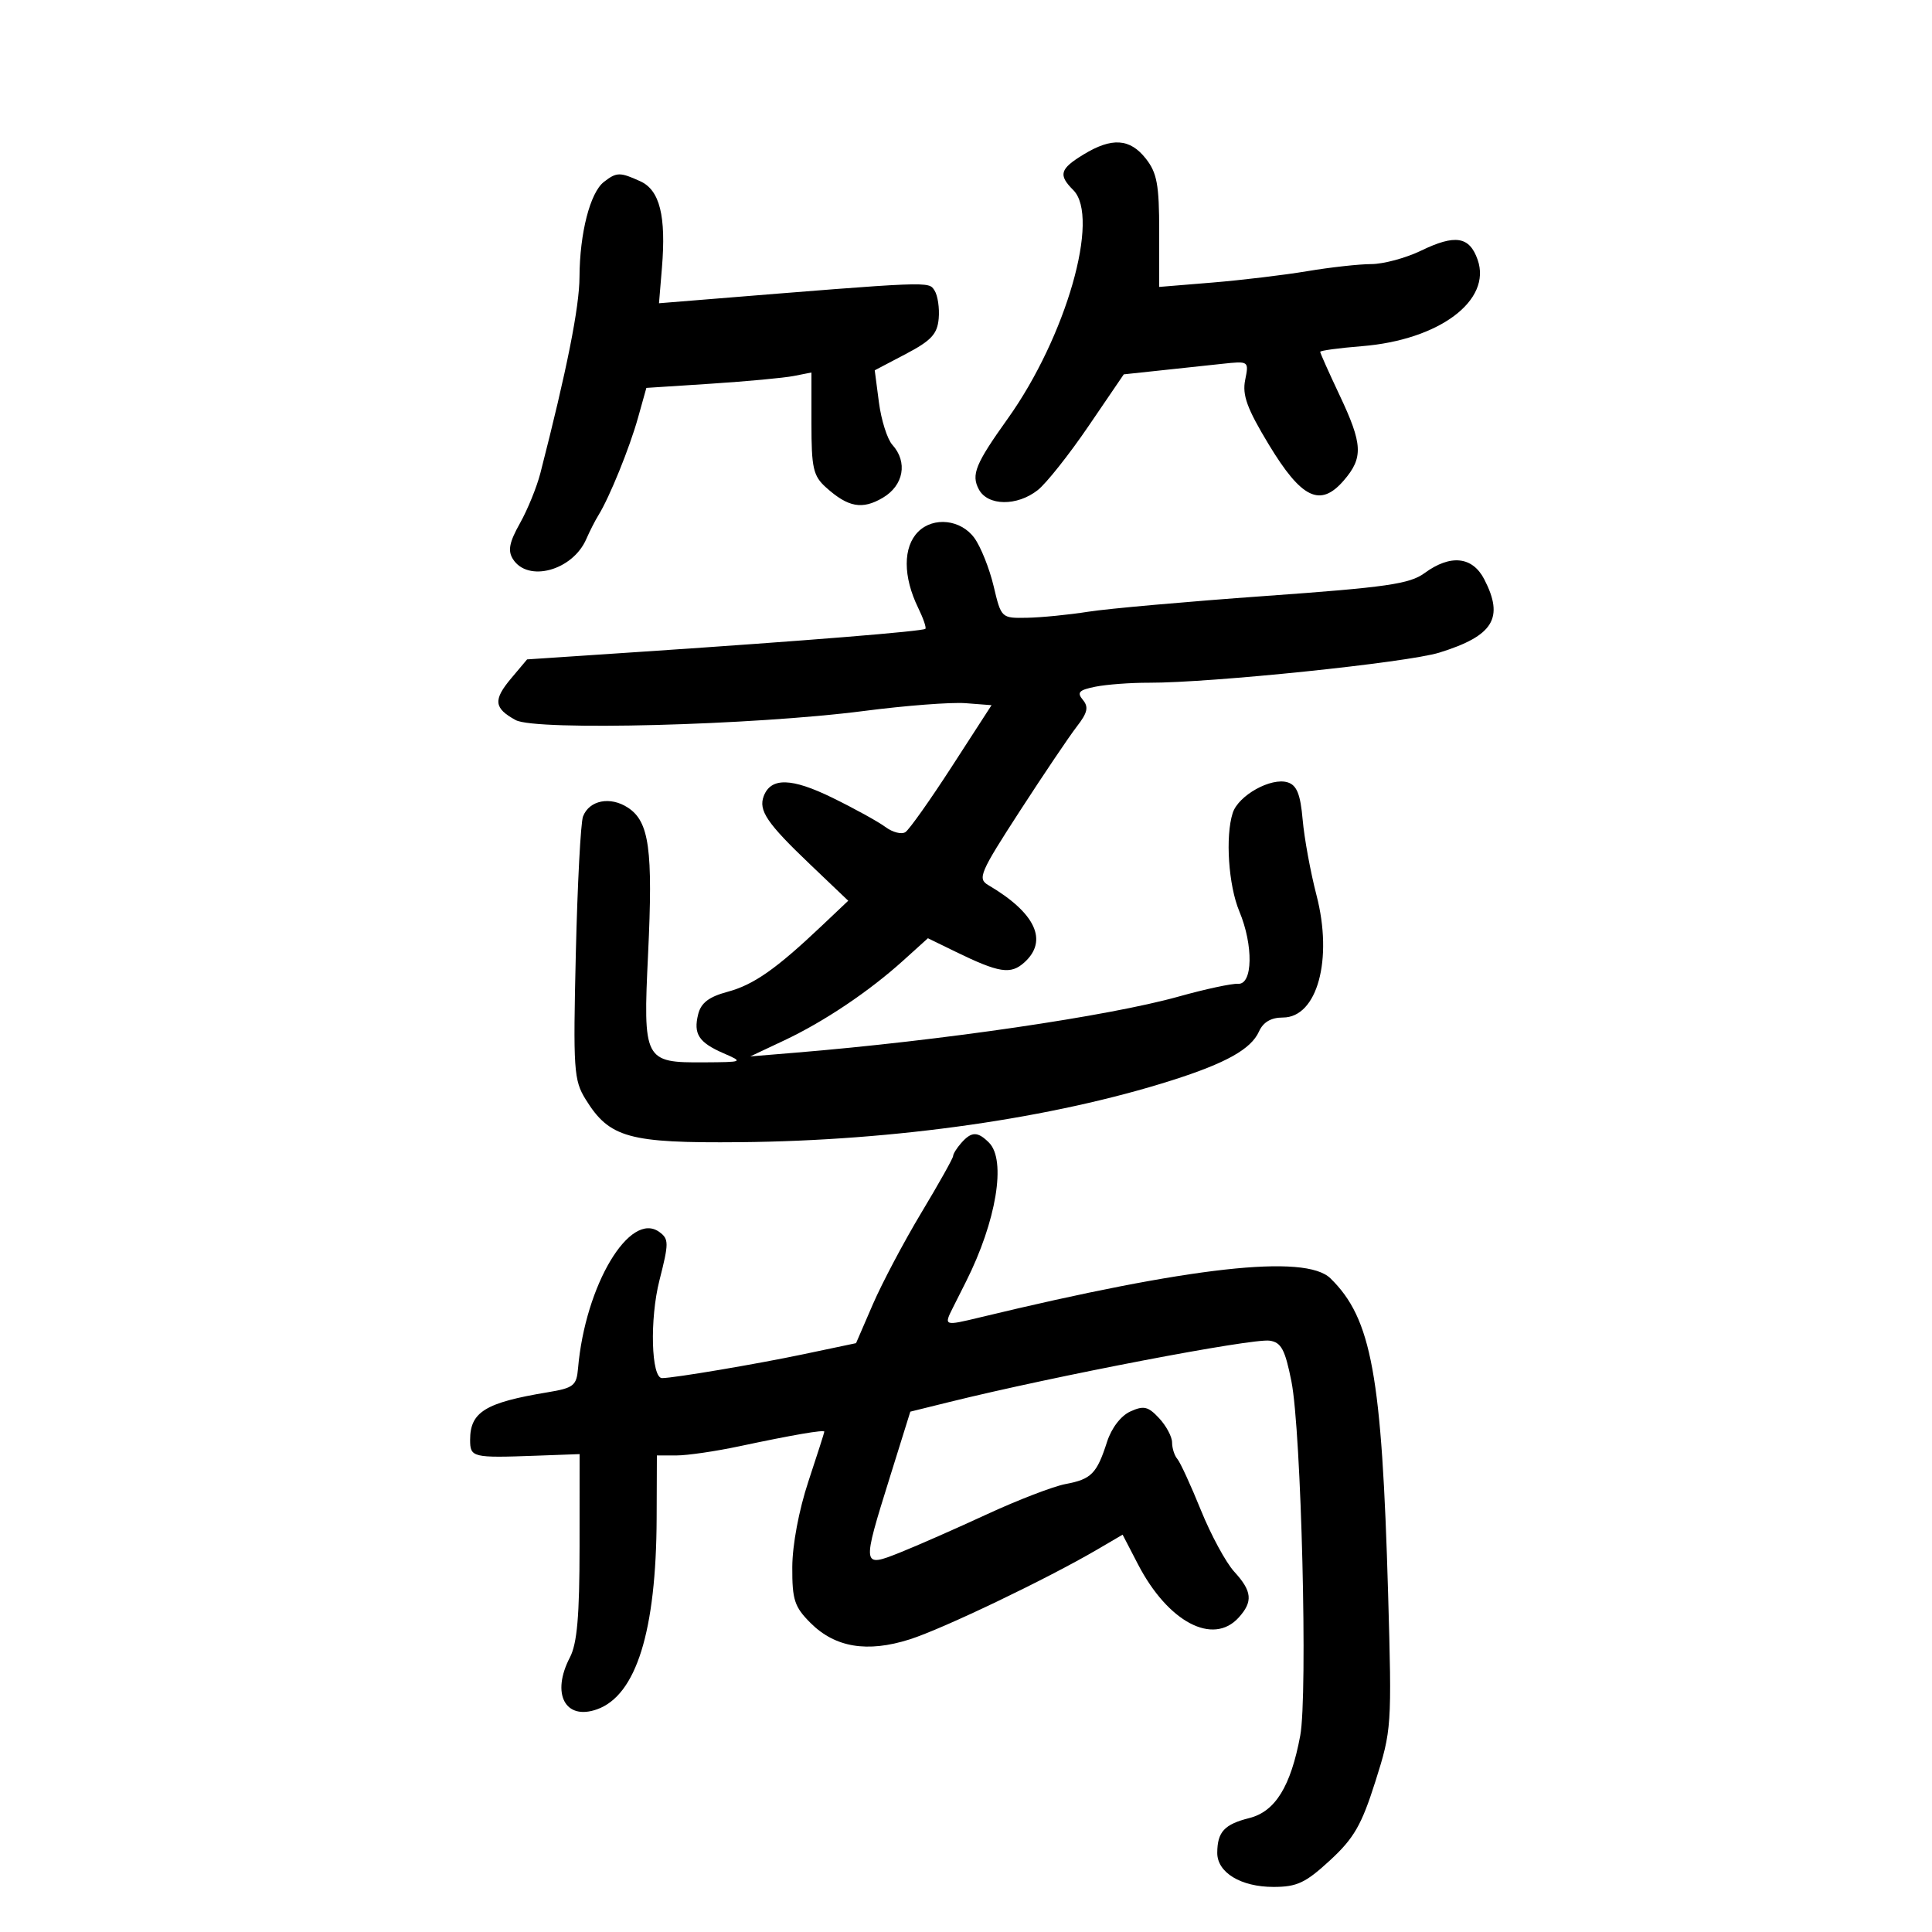 <svg xmlns="http://www.w3.org/2000/svg" width="300" height="300" viewBox="0 0 300 300" version="1.1">
	<path d="M 168.250 23.989 C 164.567 26.235, 164.301 27.158, 166.660 29.518 C 170.870 33.727, 165.536 52.328, 156.487 65 C 151.454 72.049, 150.775 73.712, 152 76 C 153.379 78.576, 157.929 78.630, 161.136 76.108 C 162.459 75.067, 166.007 70.596, 169.021 66.172 L 174.500 58.128 180 57.541 C 183.025 57.219, 187.399 56.750, 189.720 56.501 C 193.937 56.047, 193.940 56.049, 193.348 59.010 C 192.879 61.353, 193.645 63.448, 196.999 68.999 C 202.104 77.447, 205.017 78.844, 208.671 74.596 C 211.715 71.057, 211.611 68.986, 208 61.344 C 206.350 57.852, 205 54.832, 205 54.634 C 205 54.436, 207.915 54.040, 211.477 53.754 C 223.472 52.791, 231.674 46.663, 229.446 40.328 C 228.172 36.704, 225.970 36.352, 220.661 38.922 C 218.300 40.065, 214.823 41.003, 212.934 41.008 C 211.045 41.012, 206.575 41.506, 203 42.107 C 199.425 42.707, 192.787 43.503, 188.250 43.876 L 180 44.553 180 35.911 C 180 28.683, 179.661 26.839, 177.927 24.635 C 175.456 21.492, 172.652 21.305, 168.250 23.989 M 93.771 28.250 C 91.635 29.906, 90.017 36.207, 89.984 43 C 89.962 47.725, 88.029 57.416, 83.913 73.455 C 83.355 75.630, 81.925 79.140, 80.736 81.256 C 79.086 84.192, 78.826 85.504, 79.639 86.801 C 81.954 90.495, 88.916 88.600, 91.042 83.698 C 91.566 82.489, 92.414 80.825, 92.927 80 C 94.635 77.250, 97.759 69.555, 99.071 64.866 L 100.368 60.232 110.434 59.578 C 115.970 59.218, 121.737 58.680, 123.250 58.383 L 126 57.841 126 65.746 C 126 72.677, 126.277 73.901, 128.250 75.677 C 131.699 78.781, 133.887 79.180, 137.090 77.288 C 140.326 75.376, 140.980 71.740, 138.567 69.074 C 137.779 68.203, 136.840 65.243, 136.481 62.495 L 135.828 57.500 140.664 54.959 C 144.608 52.886, 145.548 51.872, 145.761 49.459 C 145.904 47.831, 145.611 45.872, 145.111 45.103 C 144.175 43.668, 144.834 43.641, 108.914 46.555 L 102.328 47.089 102.784 41.591 C 103.451 33.548, 102.449 29.526, 99.436 28.153 C 96.256 26.704, 95.753 26.712, 93.771 28.250 M 142.571 82.571 C 140.199 84.944, 140.204 89.541, 142.585 94.412 C 143.368 96.014, 143.866 97.467, 143.692 97.642 C 143.308 98.026, 124.976 99.511, 100.174 101.167 L 81.848 102.391 79.383 105.322 C 76.550 108.688, 76.688 109.972, 80.079 111.817 C 83.188 113.508, 117.031 112.621, 134.150 110.400 C 140.598 109.563, 147.695 109.019, 149.920 109.189 L 153.967 109.500 147.821 119 C 144.441 124.225, 141.189 128.819, 140.594 129.210 C 139.999 129.600, 138.609 129.248, 137.506 128.427 C 136.403 127.606, 132.703 125.563, 129.284 123.889 C 122.925 120.773, 119.717 120.690, 118.596 123.611 C 117.742 125.837, 119.089 127.827, 125.761 134.191 L 131.712 139.867 127.606 143.756 C 120.507 150.481, 117.032 152.914, 112.965 154.010 C 110.087 154.784, 108.857 155.723, 108.416 157.479 C 107.642 160.562, 108.494 161.873, 112.370 163.560 C 115.456 164.903, 115.413 164.922, 109.321 164.961 C 100.008 165.020, 99.843 164.699, 100.635 148.100 C 101.409 131.881, 100.815 127.580, 97.502 125.410 C 94.760 123.613, 91.500 124.254, 90.530 126.783 C 90.170 127.721, 89.668 137.266, 89.415 147.995 C 88.987 166.138, 89.093 167.724, 90.933 170.701 C 94.632 176.687, 97.625 177.517, 114.920 177.357 C 139.052 177.132, 163.496 173.629, 182 167.743 C 190.386 165.075, 194.259 162.905, 195.487 160.186 C 196.153 158.711, 197.364 158, 199.211 158 C 204.539 158, 207.014 148.976, 204.423 139 C 203.494 135.425, 202.528 130.155, 202.277 127.289 C 201.930 123.334, 201.371 121.935, 199.960 121.487 C 197.389 120.671, 192.294 123.504, 191.415 126.239 C 190.245 129.876, 190.756 137.480, 192.441 141.513 C 194.646 146.789, 194.542 152.911, 192.250 152.763 C 191.287 152.700, 187.125 153.595, 183 154.750 C 172.172 157.783, 146.153 161.592, 123.500 163.461 L 116.500 164.039 121.759 161.561 C 127.961 158.639, 134.922 153.969, 140.254 149.151 L 144.087 145.689 148.293 147.741 C 155.158 151.089, 156.935 151.369, 159.072 149.435 C 162.807 146.054, 160.784 141.740, 153.440 137.426 C 151.763 136.441, 152.171 135.489, 158.369 125.926 C 162.085 120.192, 166.070 114.283, 167.224 112.796 C 168.875 110.668, 169.071 109.791, 168.145 108.674 C 167.182 107.514, 167.538 107.142, 170.109 106.628 C 171.837 106.283, 175.556 106.006, 178.375 106.014 C 188.085 106.041, 218.510 102.888, 223.500 101.338 C 231.904 98.728, 233.590 95.975, 230.474 89.950 C 228.639 86.401, 225.224 86.045, 221.210 88.985 C 218.893 90.681, 215.309 91.197, 196.500 92.543 C 184.400 93.409, 172.025 94.508, 169 94.986 C 165.975 95.463, 161.694 95.887, 159.487 95.927 C 155.481 96, 155.471 95.991, 154.287 91.004 C 153.634 88.257, 152.290 84.896, 151.300 83.536 C 149.210 80.664, 144.949 80.194, 142.571 82.571 M 149.250 177.496 C 148.563 178.277, 148 179.181, 148 179.506 C 148 179.831, 145.783 183.788, 143.072 188.299 C 140.362 192.809, 136.971 199.215, 135.536 202.533 L 132.927 208.565 124.714 210.293 C 117.455 211.819, 104.712 213.972, 102.811 213.992 C 101.116 214.011, 100.866 204.824, 102.398 198.809 C 103.872 193.023, 103.872 192.402, 102.403 191.317 C 97.821 187.933, 90.871 199.561, 89.757 212.478 C 89.524 215.173, 89.074 215.526, 85 216.200 C 75.372 217.795, 73 219.252, 73 223.571 C 73 226.319, 73.342 226.402, 83.250 226.040 L 90 225.793 89.994 240.147 C 89.989 250.924, 89.616 255.214, 88.494 257.364 C 85.558 262.993, 87.751 267.188, 92.708 265.422 C 98.790 263.255, 101.897 253.294, 101.963 235.750 L 102 226 105.053 226 C 106.732 226, 111.119 225.359, 114.803 224.576 C 123.125 222.807, 128 221.970, 128 222.310 C 128 222.453, 126.887 225.929, 125.526 230.035 C 124.059 234.462, 123.041 239.871, 123.026 243.327 C 123.003 248.418, 123.360 249.514, 125.850 252.003 C 129.674 255.828, 134.658 256.656, 141.257 254.562 C 146.383 252.937, 162.628 245.152, 170.409 240.593 L 174.319 238.302 176.704 242.901 C 181.356 251.872, 188.359 255.575, 192.345 251.171 C 194.586 248.695, 194.429 247.077, 191.655 244.055 C 190.366 242.650, 188.035 238.350, 186.476 234.500 C 184.916 230.650, 183.271 227.073, 182.820 226.550 C 182.369 226.028, 182 224.875, 182 223.989 C 182 223.102, 181.094 221.405, 179.987 220.216 C 178.280 218.384, 177.599 218.226, 175.516 219.175 C 174.047 219.844, 172.591 221.745, 171.899 223.897 C 170.311 228.832, 169.467 229.690, 165.466 230.440 C 163.562 230.798, 158.065 232.911, 153.252 235.137 C 148.438 237.362, 142.363 240.036, 139.750 241.077 C 133.826 243.439, 133.816 243.360, 138.177 229.382 L 141.354 219.201 147.427 217.701 C 163.887 213.635, 194.458 207.781, 197.156 208.179 C 198.950 208.443, 199.545 209.557, 200.531 214.500 C 202.067 222.201, 203.085 263.162, 201.899 269.514 C 200.426 277.397, 198.022 281.291, 194.002 282.304 C 190.114 283.284, 189.038 284.447, 189.015 287.693 C 188.994 290.763, 192.674 293, 197.745 293 C 201.393 293, 202.723 292.375, 206.518 288.877 C 210.245 285.441, 211.421 283.398, 213.568 276.627 C 216.097 268.649, 216.134 268.116, 215.546 247.500 C 214.578 213.488, 212.980 204.749, 206.590 198.500 C 202.699 194.695, 184.844 196.681, 152.250 204.544 C 146.552 205.918, 146.528 205.910, 148 202.986 C 148.550 201.894, 149.449 200.108, 149.997 199.018 C 154.716 189.640, 156.288 180.145, 153.571 177.429 C 151.803 175.660, 150.853 175.675, 149.250 177.496" stroke="none" fill="black" fill-rule="evenodd"/>
</svg>